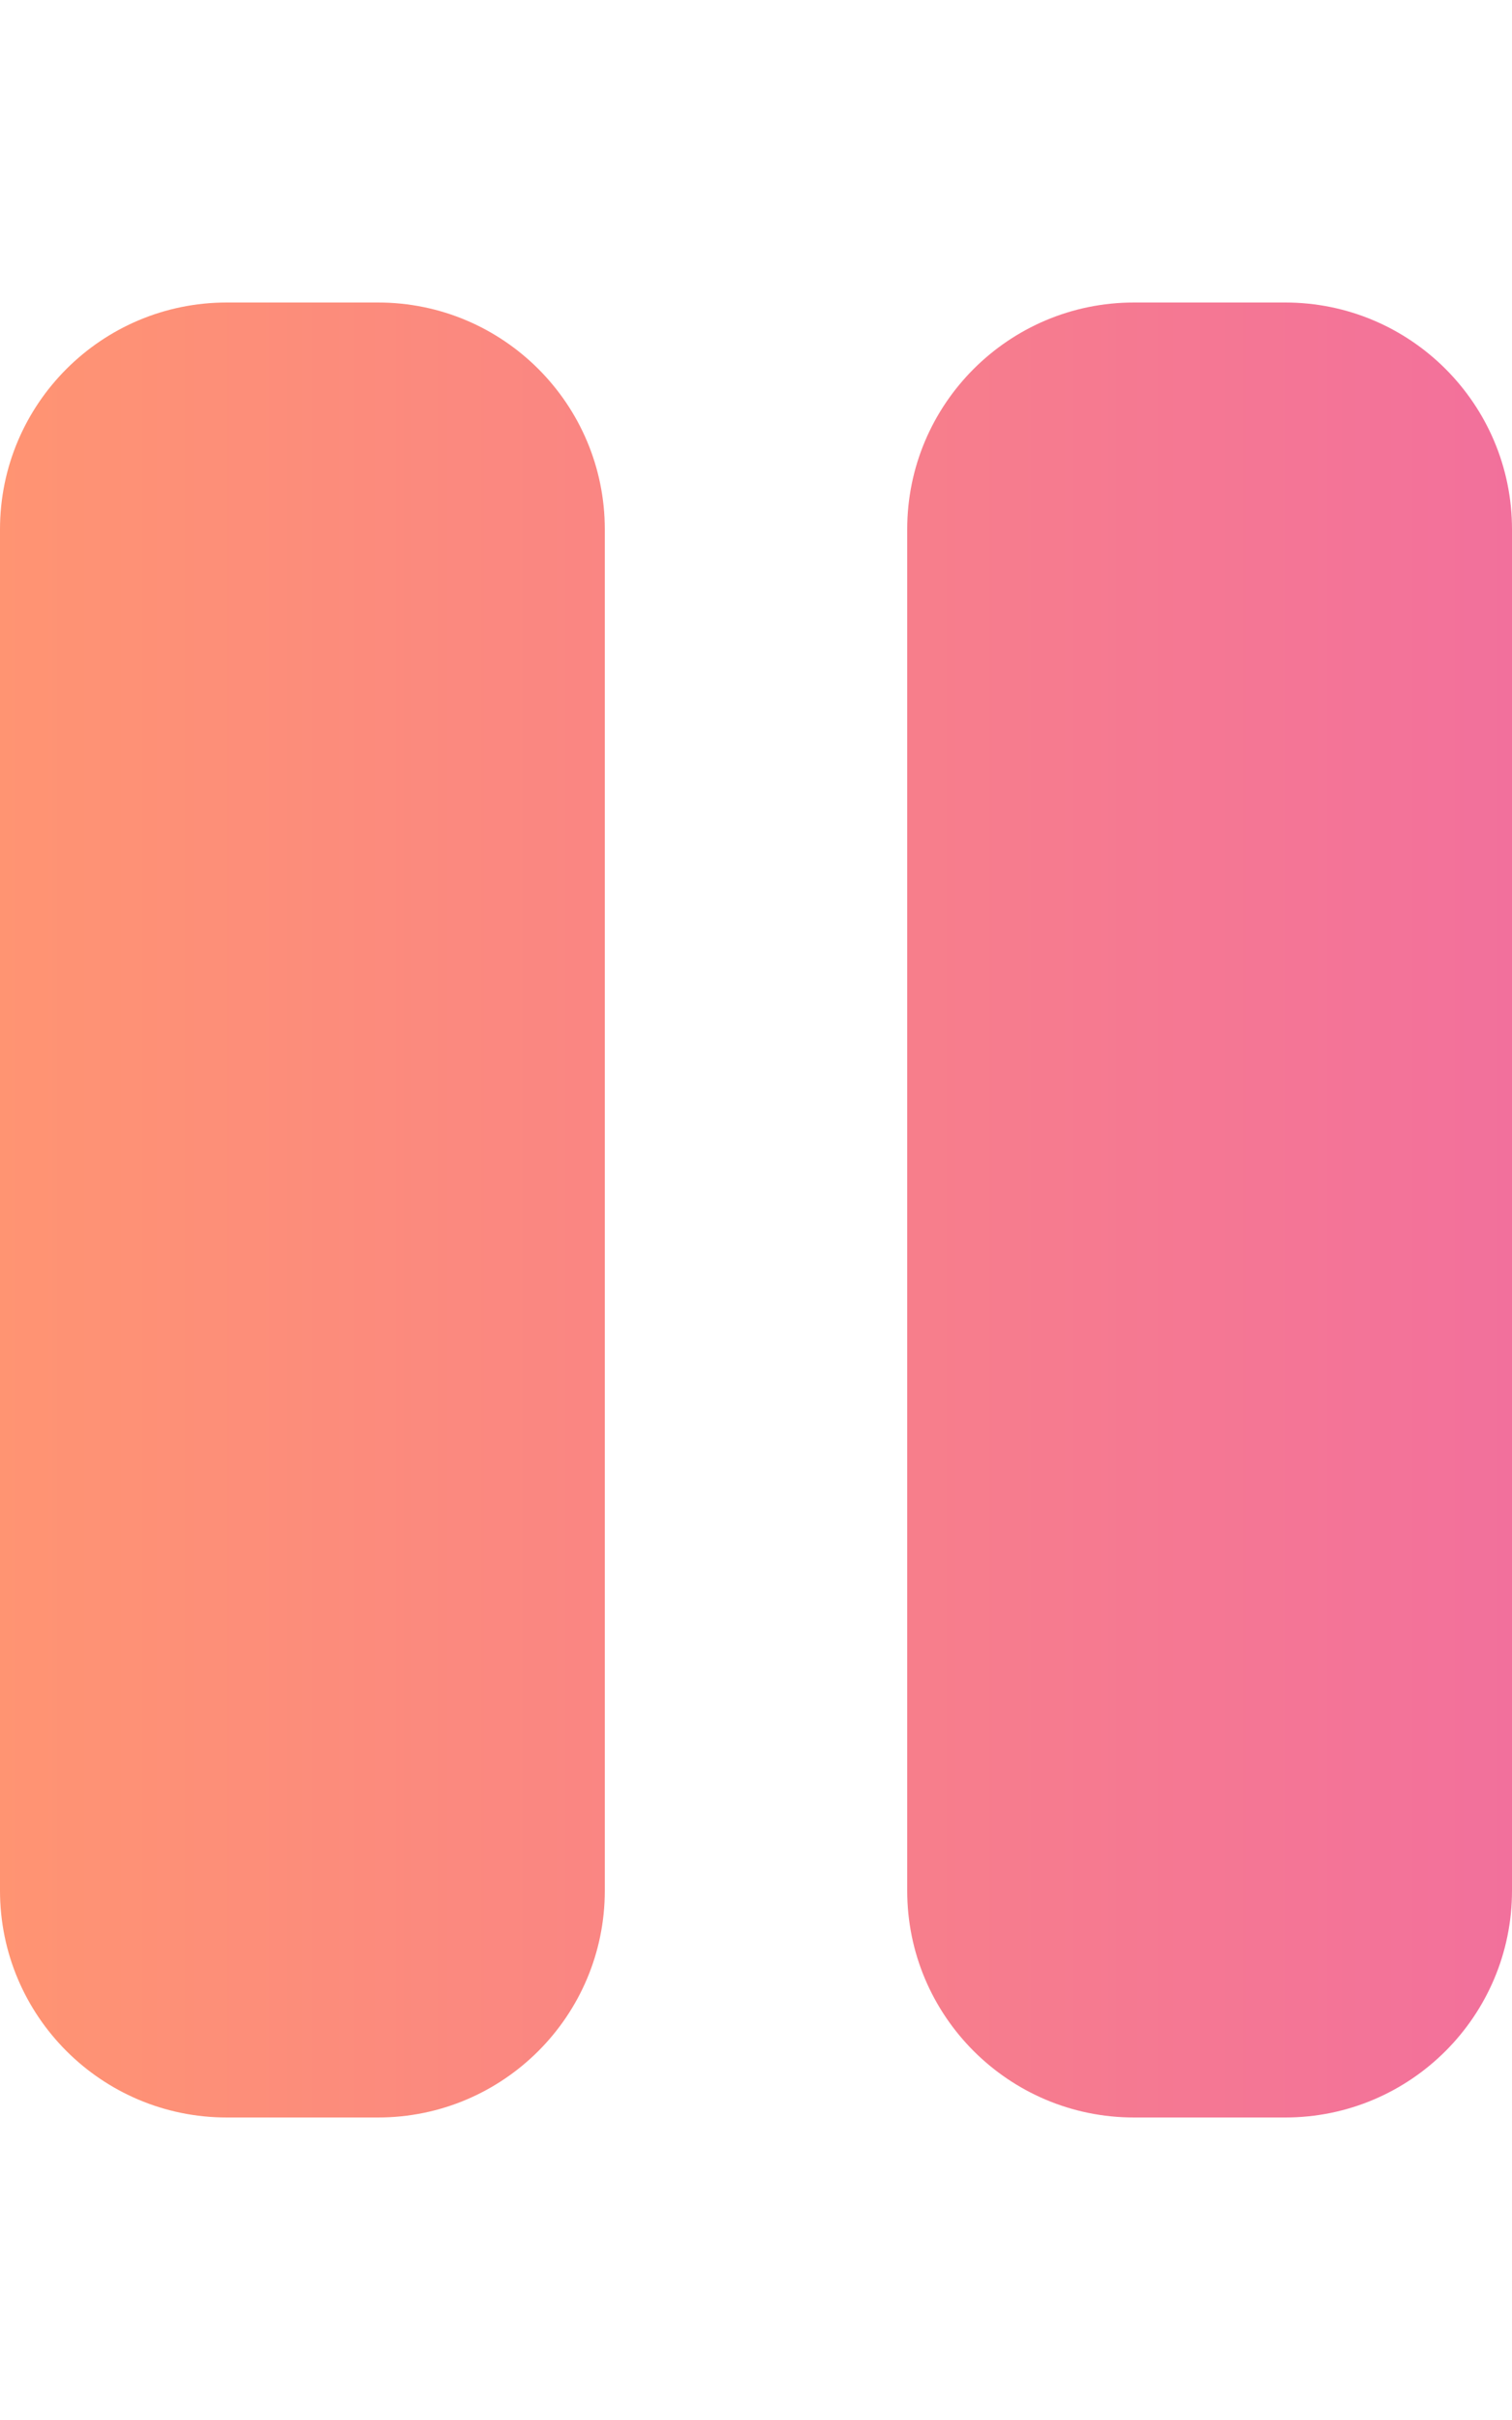 <svg xmlns="http://www.w3.org/2000/svg" viewBox="0 0 320 512"><!--! Font Awesome Pro 6.4.0 by @fontawesome - https://fontawesome.com License - https://fontawesome.com/license (Commercial License) Copyright 2023 Fonticons, Inc. -->
    <path id="icon-path" d="M48 64C21.5 64 0 85.5 0 112V400c0 26.5 21.5 48 48 48H80c26.5 0 48-21.5 48-48V112c0-26.5-21.5-48-48-48H48zm192 0c-26.5 0-48 21.5-48 48V400c0 26.5 21.5 48 48 48h32c26.5 0 48-21.5 48-48V112c0-26.5-21.5-48-48-48H240z"/>
    <defs>
        <linearGradient id="Gradient1">
        <stop class="stop1" offset="0%" />
        <stop class="stop3" offset="100%" />
        </linearGradient>
    </defs>
    <style>
    <![CDATA[
            #icon-path { fill: url(#Gradient1); }
            .stop1 { stop-color: #ff9472; }
            .stop3 { stop-color: #f2709c; }
            ]]>
    </style>
</svg>